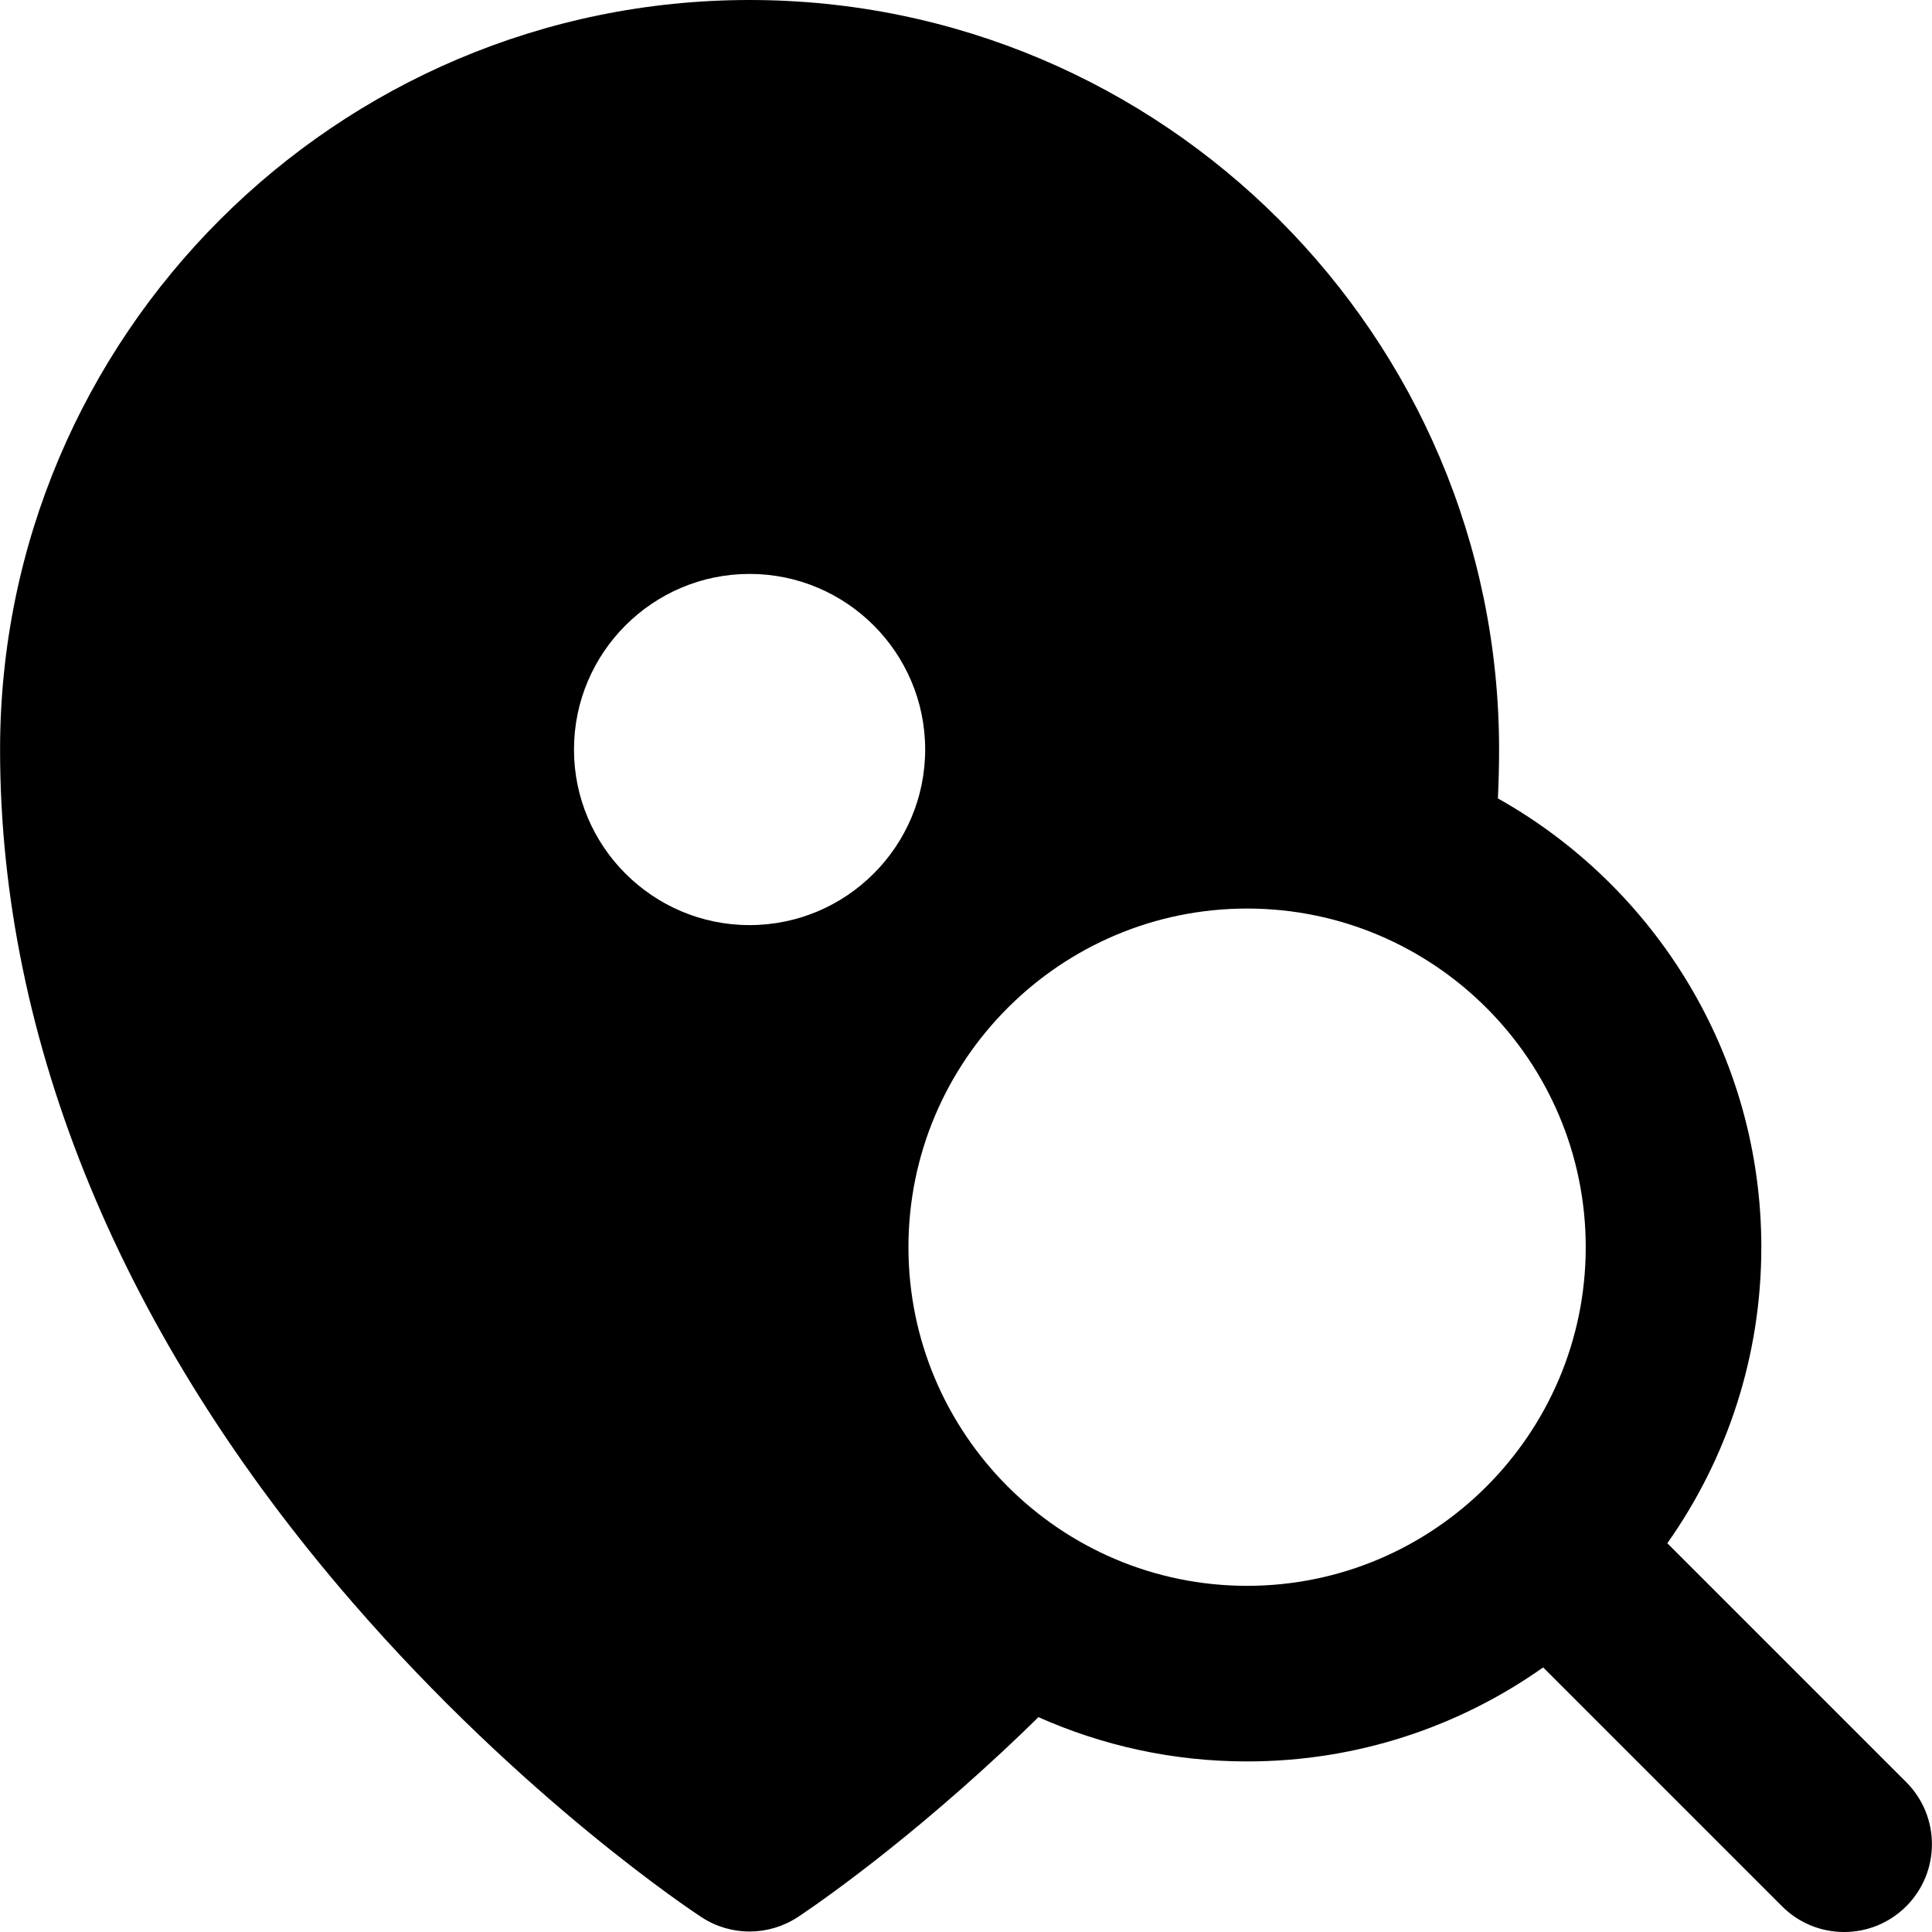<?xml version="1.0" encoding="iso-8859-1"?>
<!-- Generator: Adobe Illustrator 19.0.0, SVG Export Plug-In . SVG Version: 6.00 Build 0)  -->
<svg version="1.1" id="Layer_1" xmlns="http://www.w3.org/2000/svg" xmlns:xlink="http://www.w3.org/1999/xlink" x="0px" y="0px"
	 viewBox="0 0 330.083 330.083" style="enable-background:new 0 0 330.083 330.083;" xml:space="preserve">
<g id="XMLID_787_">
	<path id="XMLID_788_" d="M284.862,263.664c10.112-14.312,16.061-31.764,16.061-50.582c0-32.893-18.174-61.617-45.005-76.672
		c0.127-2.785,0.201-5.57,0.201-8.339C256.119,57.453,198.674,0,128.064,0C57.456,0,0.013,57.453,0.013,128.071
		c0,49.877,20.813,100.251,60.19,145.676c29.299,33.798,58.428,53.007,59.653,53.808c2.493,1.63,5.35,2.444,8.207,2.444
		c2.856,0,5.714-0.815,8.207-2.444c0.634-0.414,15.73-10.343,35-28.294c0.001-0.001,0.002-0.002,0.004-0.003
		c2.07-1.929,4.119-3.896,6.146-5.881c10.9,4.858,22.962,7.564,35.645,7.564c18.818,0,36.271-5.95,50.583-16.063l40.815,40.813
		c2.929,2.929,6.768,4.393,10.606,4.393c3.839,0,7.678-1.465,10.607-4.394c5.858-5.858,5.858-15.355,0-21.213L284.862,263.664z
		 M128.066,158.054c-16.542,0-30-13.458-30-30s13.458-30,30-30s30,13.458,30,30S144.608,158.054,128.066,158.054z M213.066,270.94
		c-31.903,0-57.858-25.955-57.858-57.858c0-31.902,25.955-57.856,57.858-57.856c31.902,0,57.857,25.954,57.857,57.856
		C270.923,244.985,244.968,270.94,213.066,270.94z"/>
</g>
<g>
</g>
<g>
</g>
<g>
</g>
<g>
</g>
<g>
</g>
<g>
</g>
<g>
</g>
<g>
</g>
<g>
</g>
<g>
</g>
<g>
</g>
<g>
</g>
<g>
</g>
<g>
</g>
<g>
</g>
</svg>
